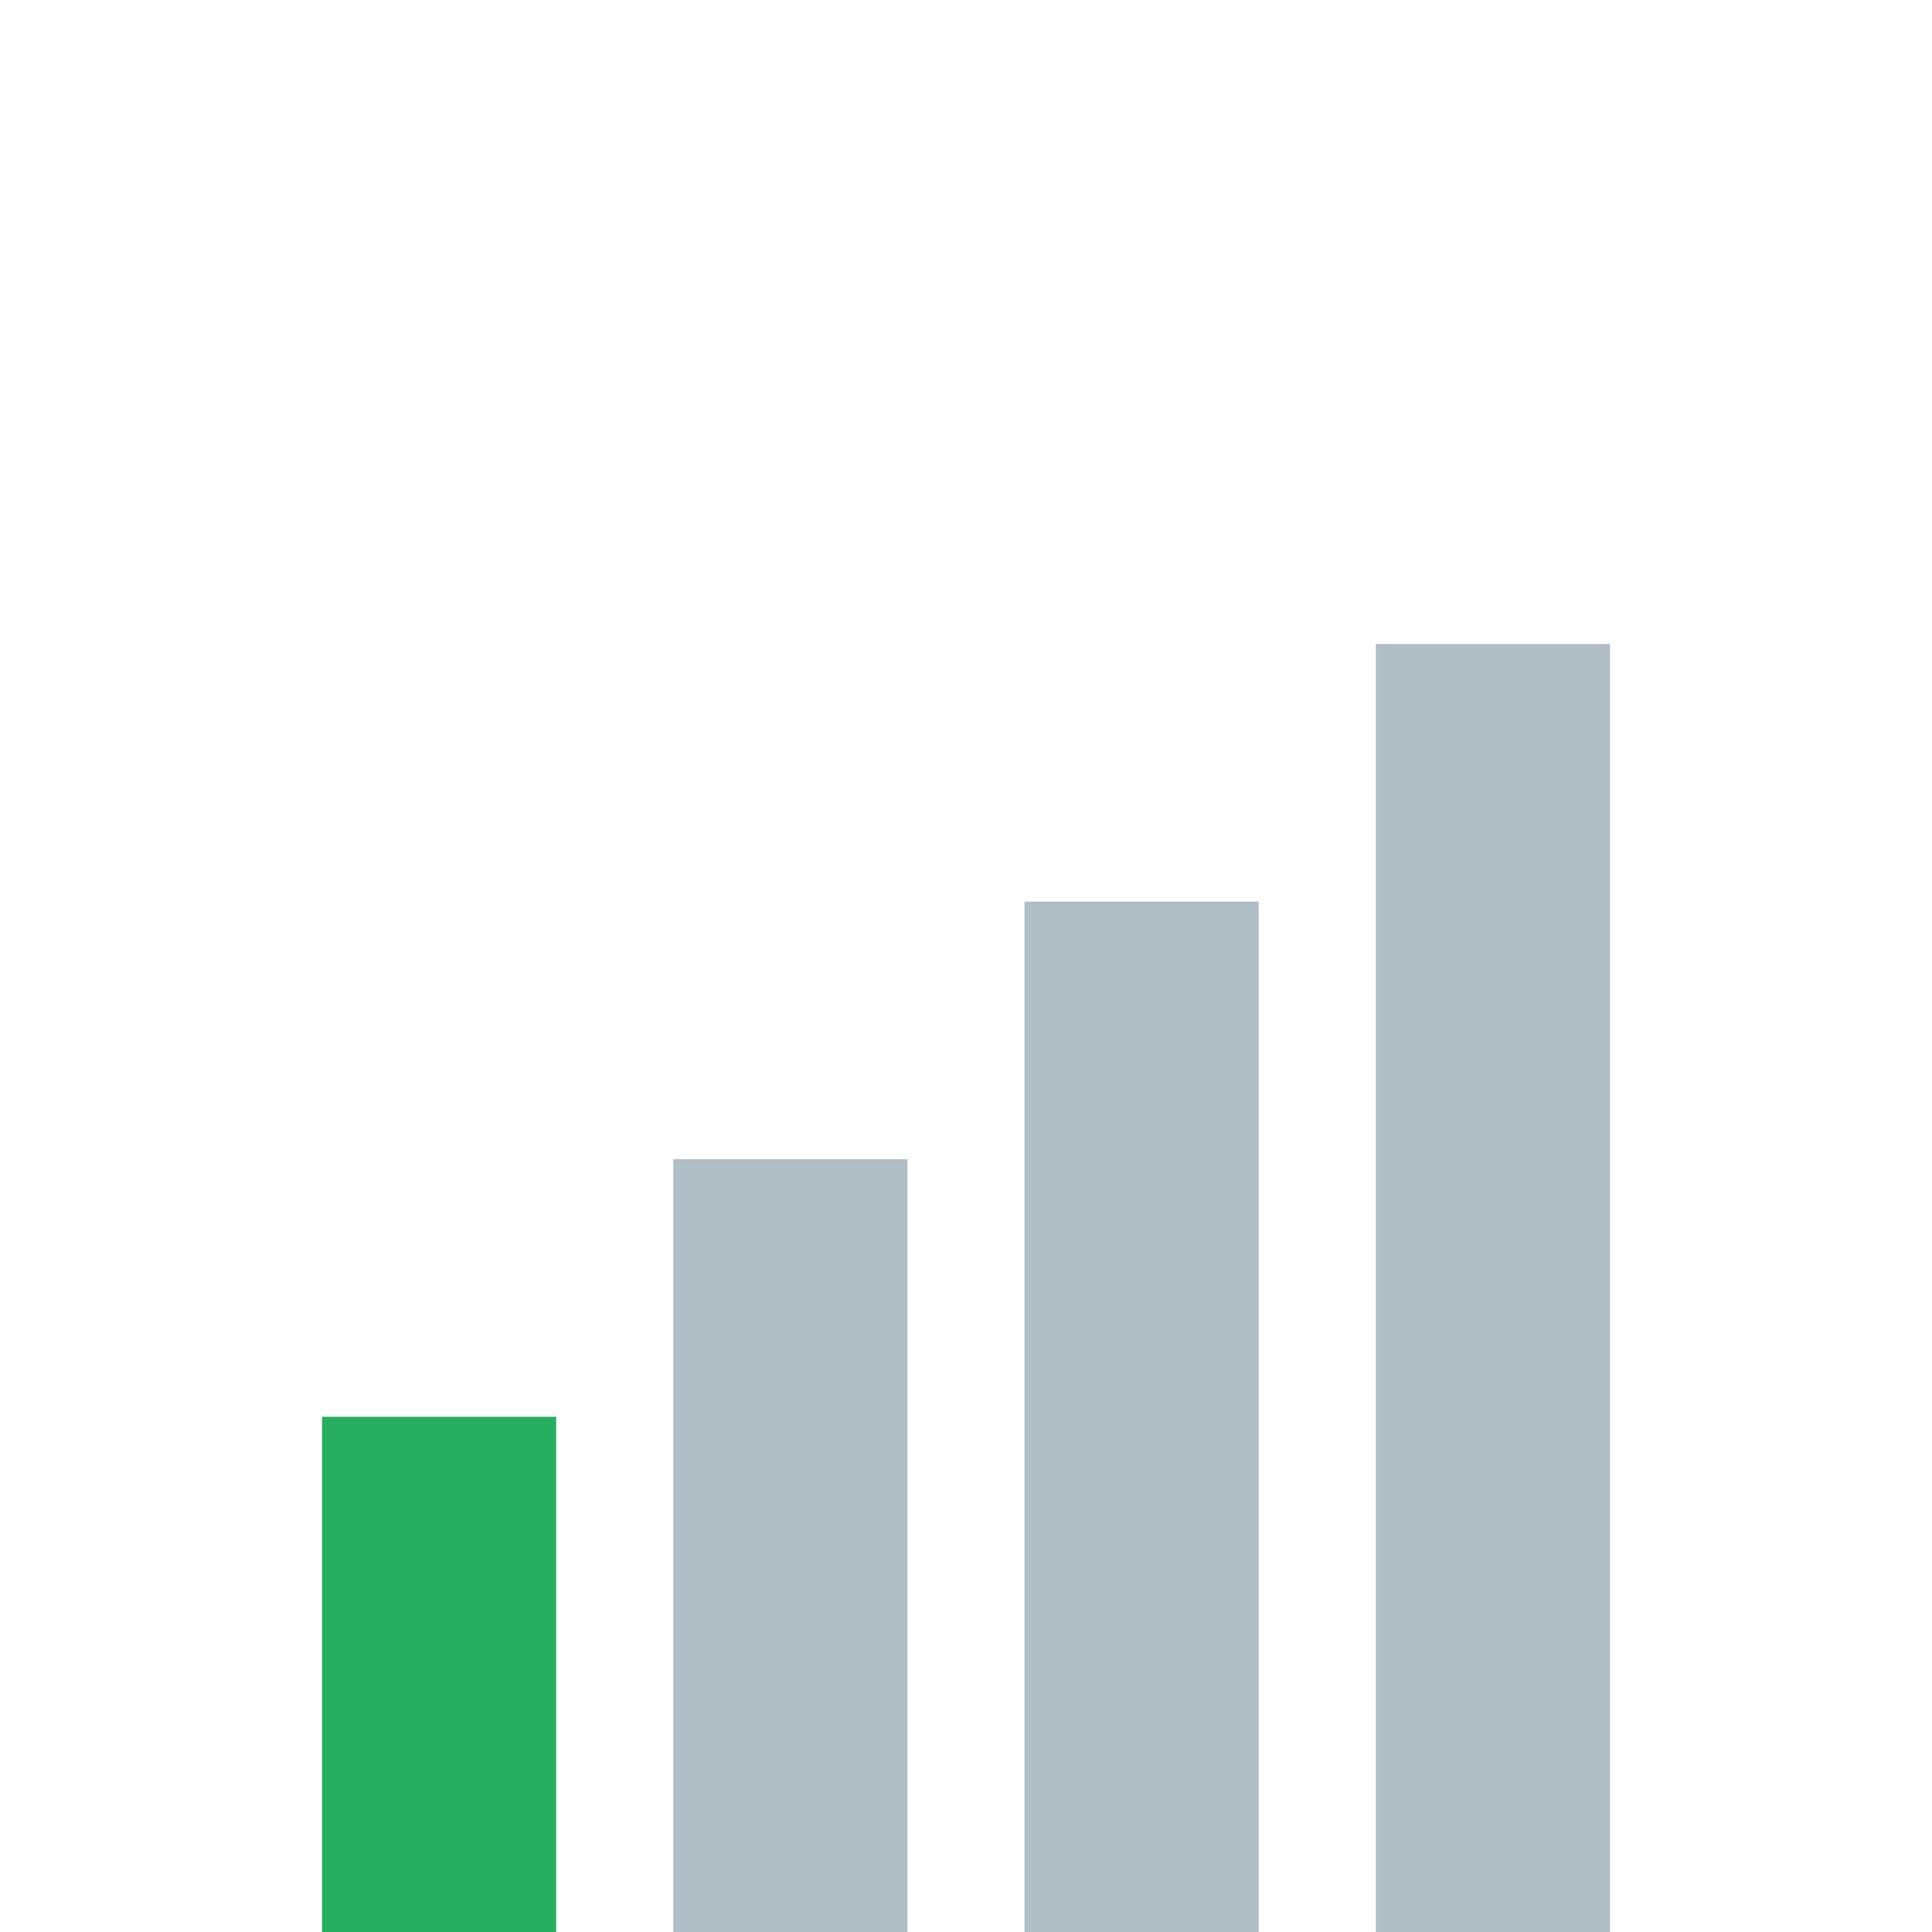<svg width="24" height="24" viewBox="0 0 24 24" fill="none" xmlns="http://www.w3.org/2000/svg">
<path d="M15.636 11.2H12.727V24H15.636V11.2Z" fill="#B0BEC5"/>
<path d="M20 8H17.091V24H20V8Z" fill="#B0BEC5"/>
<path d="M6.909 17.6H4V24H6.909V17.6Z" fill="#27AE60"/>
<path d="M11.273 14.4H8.364V24H11.273V14.4Z" fill="#B0BEC5"/>
</svg>
